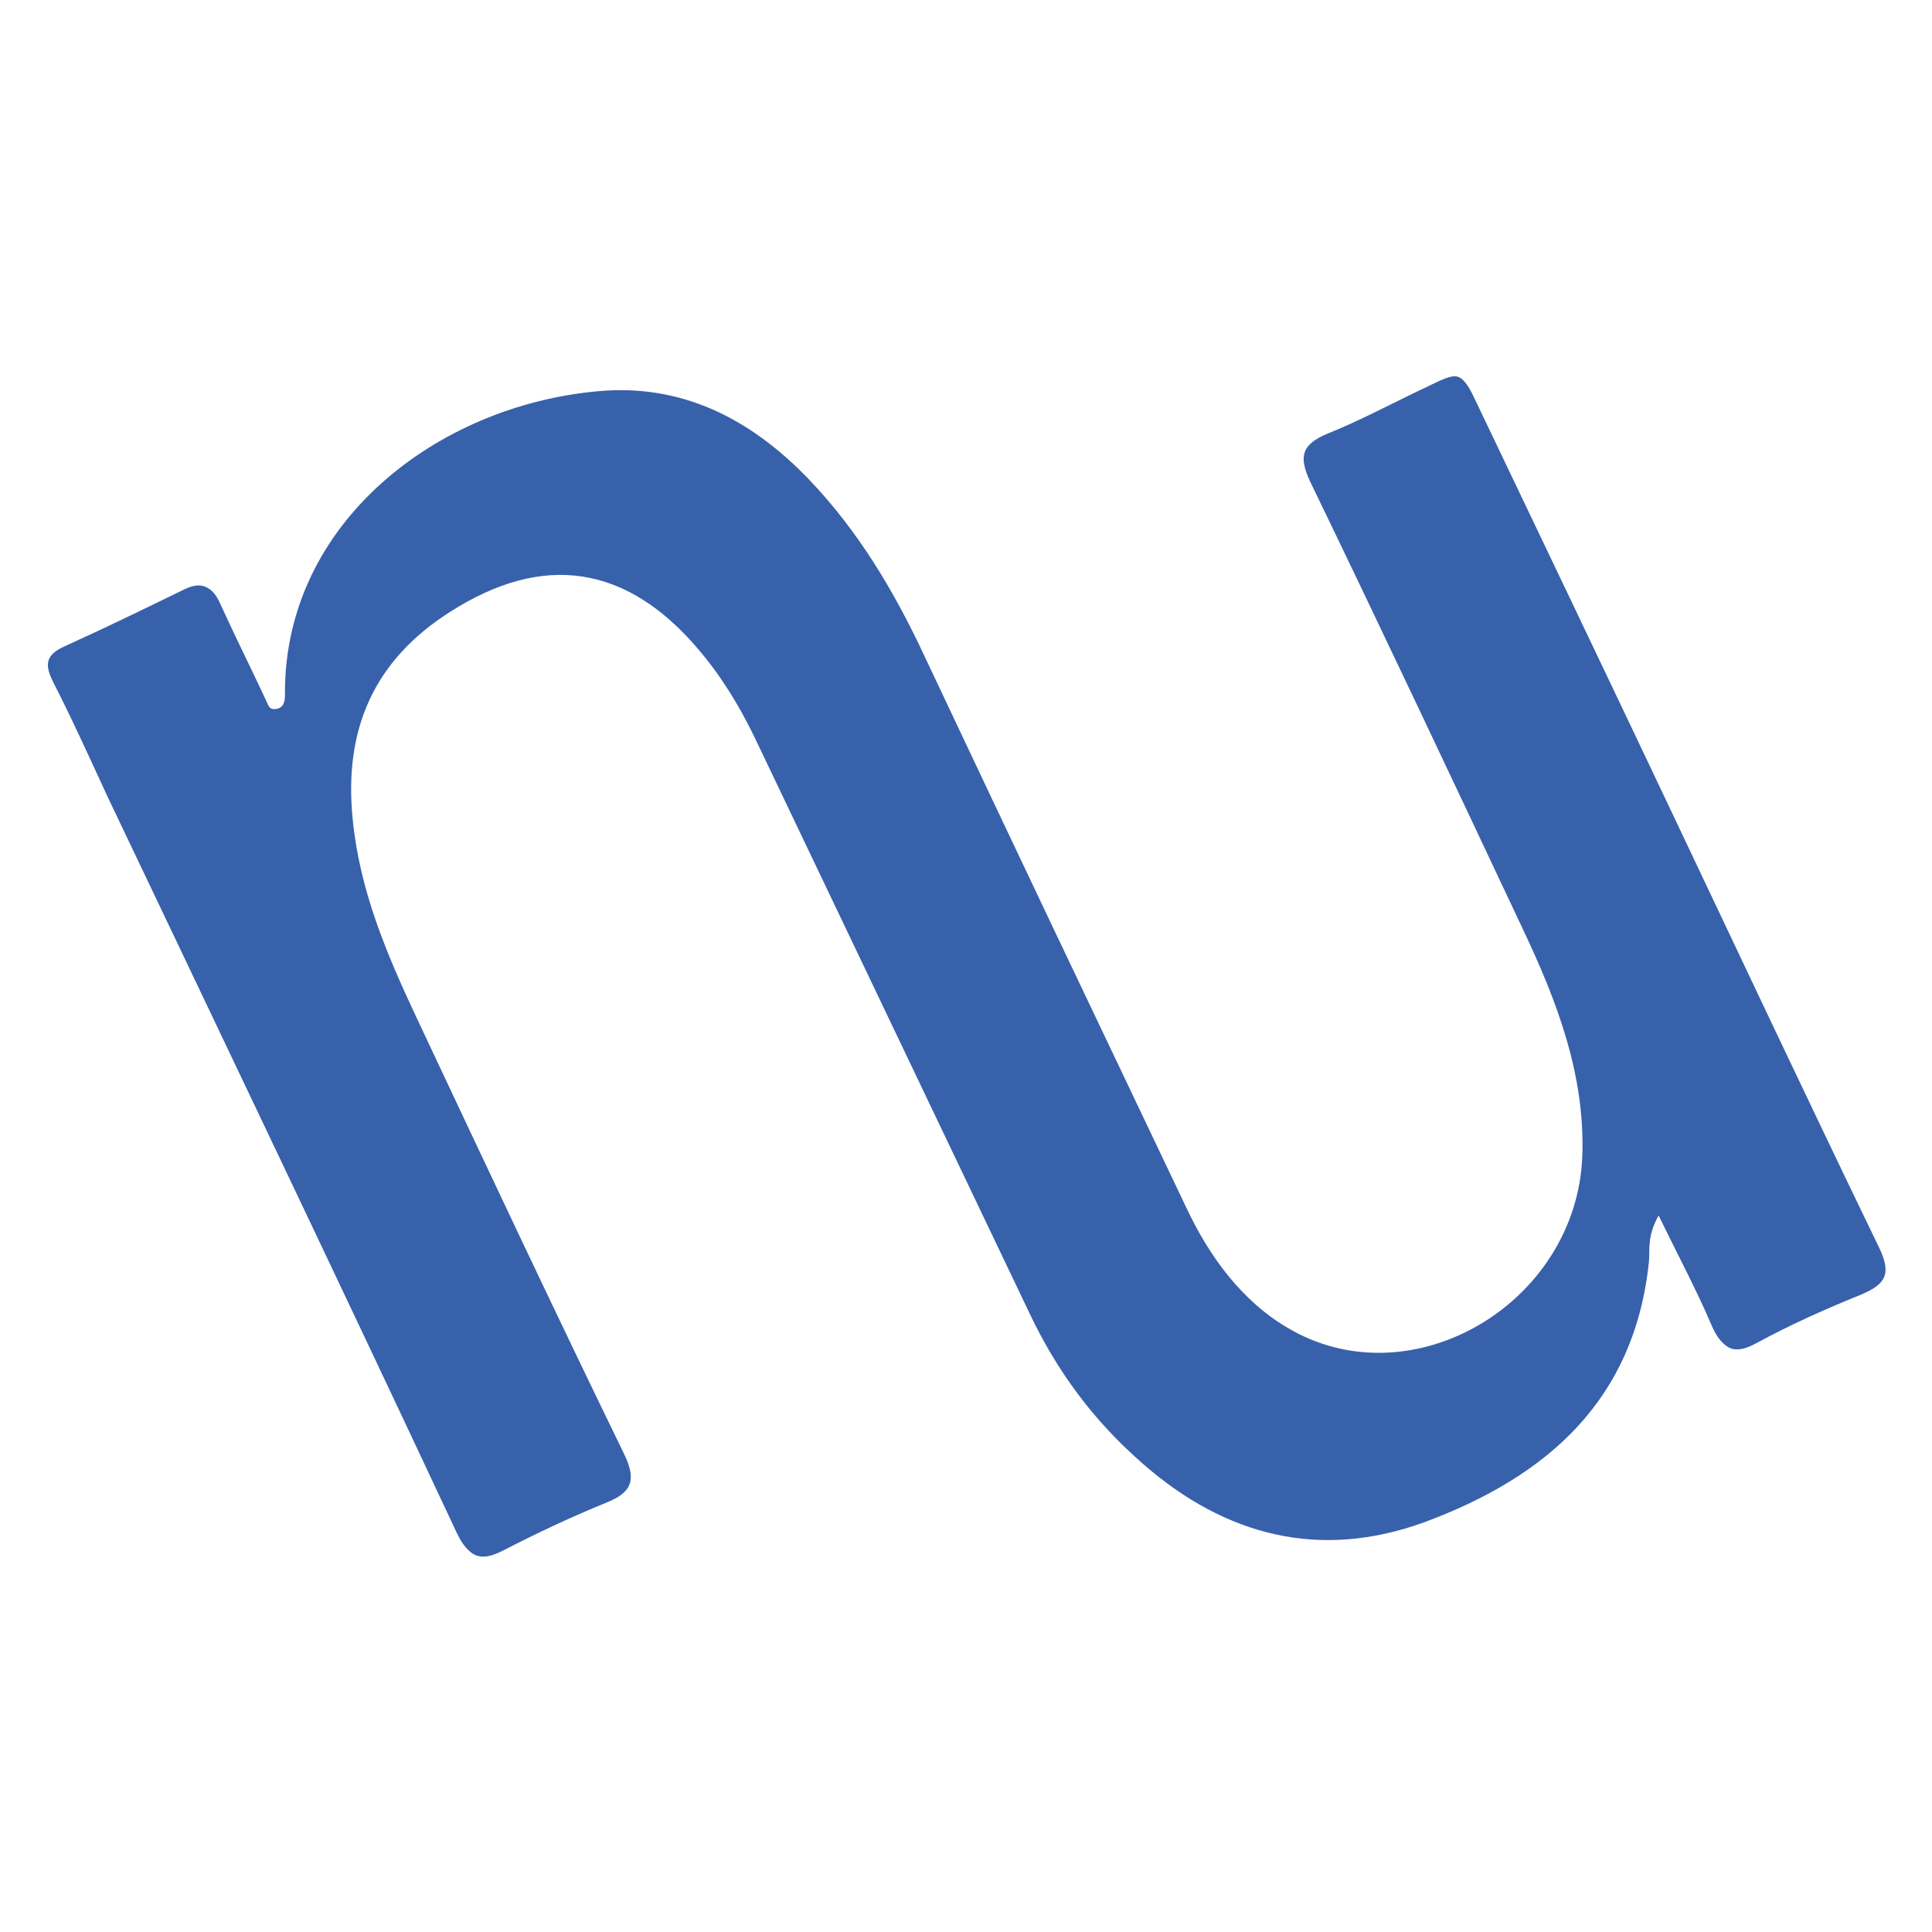 <svg xmlns="http://www.w3.org/2000/svg" id="Livello_1" x="0" y="0" version="1.1" viewBox="0 0 200 200" xml:space="preserve"><style>.st0{fill:#3861ab}</style><path d="M171.7 125.8c2 4.1 3.8 7.5 5.4 11.2 1 2.4 2.1 3.2 4.6 1.8 3.5-1.9 7.1-3.5 10.8-5 2.6-1.1 3.1-2.2 1.8-4.9-7.4-15.4-14.7-30.8-22-46.2-6.5-13.6-13-27.3-19.5-40.9-1.6-3.5-1.7-3.4-5.2-1.7-3.4 1.6-6.7 3.4-10.2 4.8-2.6 1.1-3 2.3-1.8 4.9 7.5 15.5 14.8 31 22.1 46.5 3.5 7.4 6.4 15 6.1 23.4-.6 15.3-17.8 25.4-30.6 17.7-4.9-2.9-8.2-7.5-10.6-12.6-9.1-19.1-18.2-38.2-27.2-57.3-3.1-6.6-6.8-12.8-11.9-18.1-5.9-6.1-13-9.7-21.6-8.9-16.7 1.5-32.3 13.6-32.4 31 0 .7.1 1.8-1 1.9-.8.1-1-.8-1.3-1.4-1.6-3.2-3.2-6.4-4.6-9.7-.8-1.7-1.8-2.1-3.5-1.3-4.1 2-8.2 4-12.4 5.9-2 .9-2.1 1.9-1.2 3.7 2 3.9 3.8 7.9 5.6 11.8 12.1 25.4 24.2 50.7 36.1 76.1 1.1 2.4 2.2 3.1 4.7 1.8 3.5-1.9 7.1-3.5 10.8-5 2.7-1.1 2.9-2.4 1.7-5-7.3-15-14.4-30.1-21.5-45.2-3.1-6.6-5.8-13.2-6.6-20.6-.9-9.2 2.2-16.4 10-21.3 9.8-6.2 18.4-4.9 25.9 3.9 2.4 2.8 4.3 5.9 5.9 9.2l28.5 59.7c2.8 5.9 6.6 11.1 11.6 15.4 8.5 7.5 18.2 10 29 6 12.7-4.6 21.8-12.6 23.3-27 .3-1.1 0-2.5 1.2-4.6z" class="st0"/><path d="M171.7 125.8c-1.2 2.1-.9 3.5-1 4.8-1.5 14.4-10.6 22.3-23.3 27-10.8 3.9-20.5 1.4-29-6-4.9-4.3-8.7-9.5-11.6-15.4L78.3 76.5c-1.6-3.3-3.5-6.4-5.9-9.2-7.5-8.8-16.1-10.2-25.9-3.9-7.8 5-10.9 12.1-10 21.3.7 7.4 3.5 14 6.6 20.6 7.1 15.1 14.2 30.2 21.5 45.2 1.2 2.5 1 3.9-1.7 5-3.7 1.5-7.3 3.2-10.8 5-2.5 1.3-3.6.6-4.7-1.8-12-25.4-24.1-50.8-36.1-76.1-1.9-3.9-3.7-7.9-5.6-11.8-.9-1.8-.8-2.8 1.2-3.7 4.2-1.8 8.3-3.8 12.4-5.9 1.7-.9 2.7-.5 3.5 1.3 1.5 3.3 3.1 6.5 4.6 9.7.3.6.5 1.5 1.3 1.4 1.1-.1 1-1.1 1-1.9 0-17.4 15.7-29.5 32.4-31 8.5-.8 15.7 2.8 21.6 8.9 5.1 5.3 8.8 11.5 11.9 18.1 9 19.1 18.1 38.2 27.2 57.3 2.4 5.1 5.7 9.6 10.6 12.6 12.8 7.6 30-2.4 30.6-17.7.3-8.4-2.6-16-6.1-23.4-7.3-15.5-14.6-31.1-22.1-46.5-1.3-2.6-.9-3.8 1.8-4.9 3.5-1.4 6.8-3.2 10.2-4.8 3.6-1.7 3.6-1.7 5.2 1.7 6.5 13.6 13 27.2 19.5 40.9 7.3 15.4 14.6 30.9 22 46.2 1.3 2.7.8 3.8-1.8 4.9-3.7 1.5-7.3 3.1-10.8 5-2.5 1.4-3.6.6-4.6-1.8-1.8-3.9-3.6-7.3-5.6-11.4z" class="st0"/></svg>